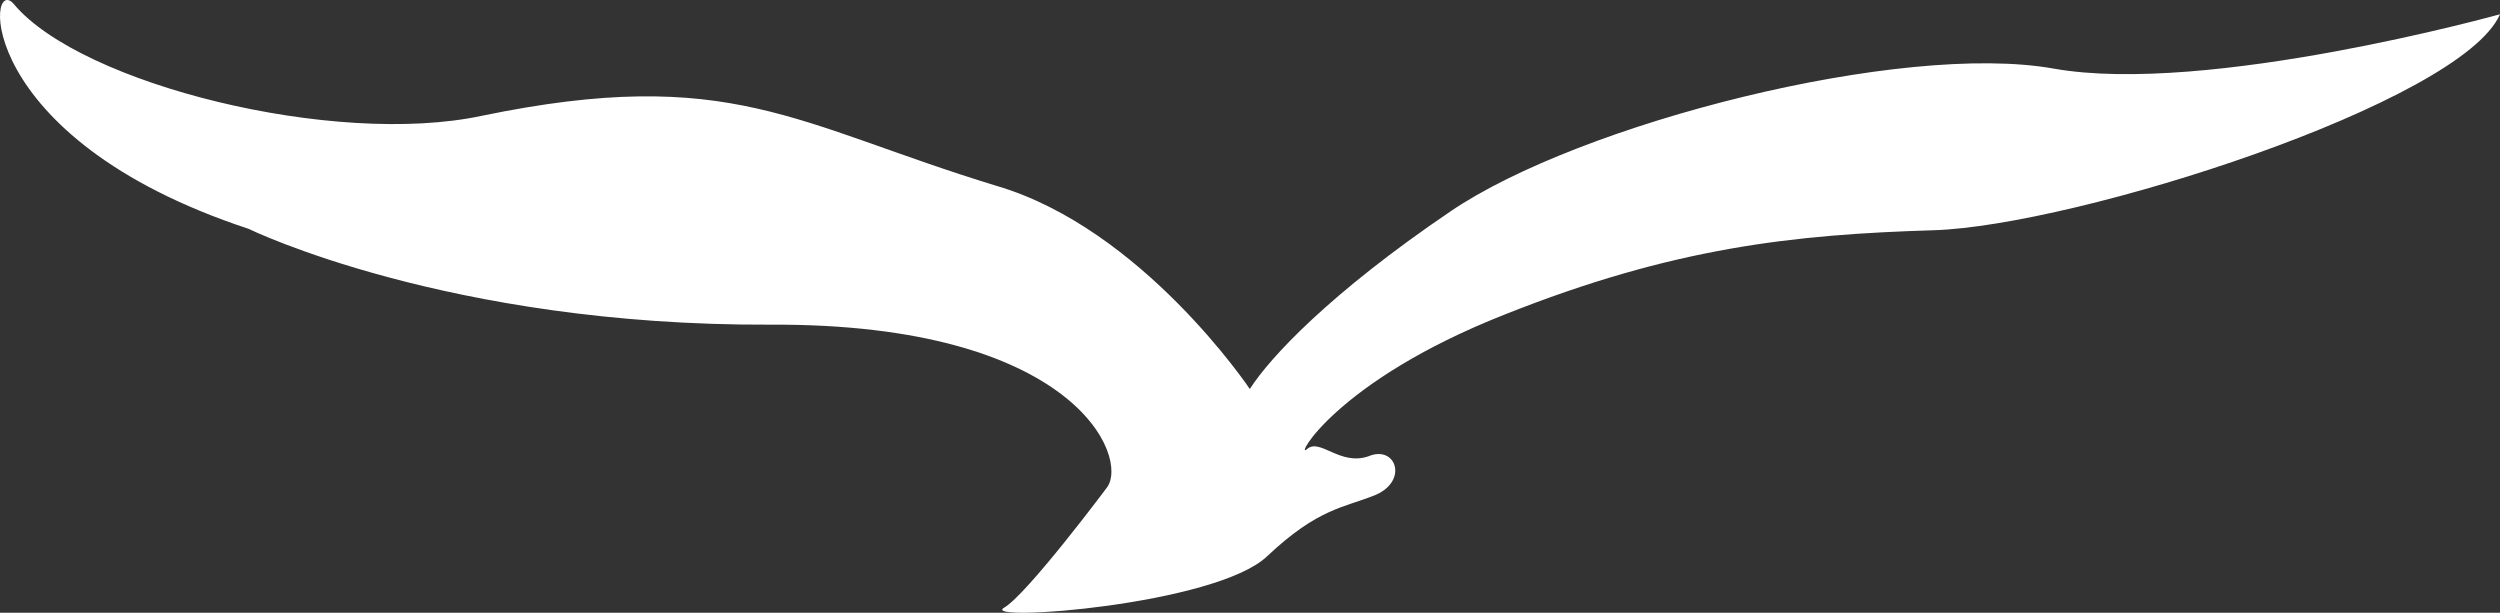 <svg version="1.1" id="图层_1" x="0px" y="0px" width="499.933px" height="122.535px" viewBox="0 0 499.933 122.535" enable-background="new 0 0 499.933 122.535" xml:space="preserve" xmlns="http://www.w3.org/2000/svg" xmlns:xlink="http://www.w3.org/1999/xlink" xmlns:xml="http://www.w3.org/XML/1998/namespace">
  <rect x="0" y="0" width="499.933" height="122.535" fill="#333333" stroke="none"/>
  <path fill="#FFFFFF" d="M221.33,97.531c0,0-16.02,21.453-20.596,24.029c-4.576,2.859,42.334-0.572,52.633-10.299
	c10.298-9.725,15.445-9.725,21.738-12.301c6.578-2.859,4.004-10.01-1.43-7.723c-5.722,2.002-9.727-3.719-12.301-1.43
	s5.436-13.443,39.475-26.889c33.752-13.444,57.779-16.019,85.813-16.876c28.318-0.857,105.551-25.457,113.271-43.191
	c0,0-58.639,16.305-89.244,10.87c-30.32-5.435-94.68,10.87-120.709,28.604c-24.027,16.304-36.041,29.175-40.047,35.468
	c0,0-21.453-32.037-50.629-40.618C158.972,24.877,146.1,12.864,96.33,23.161C66.868,29.454,16.238,16.868,2.793,0.85
	c-5.436-6.579-8.581,26.602,46.911,44.908c0,0,39.76,19.451,104.404,19.166C215.037,64.637,225.907,91.525,221.33,97.531z" class="color c1"/>
</svg>